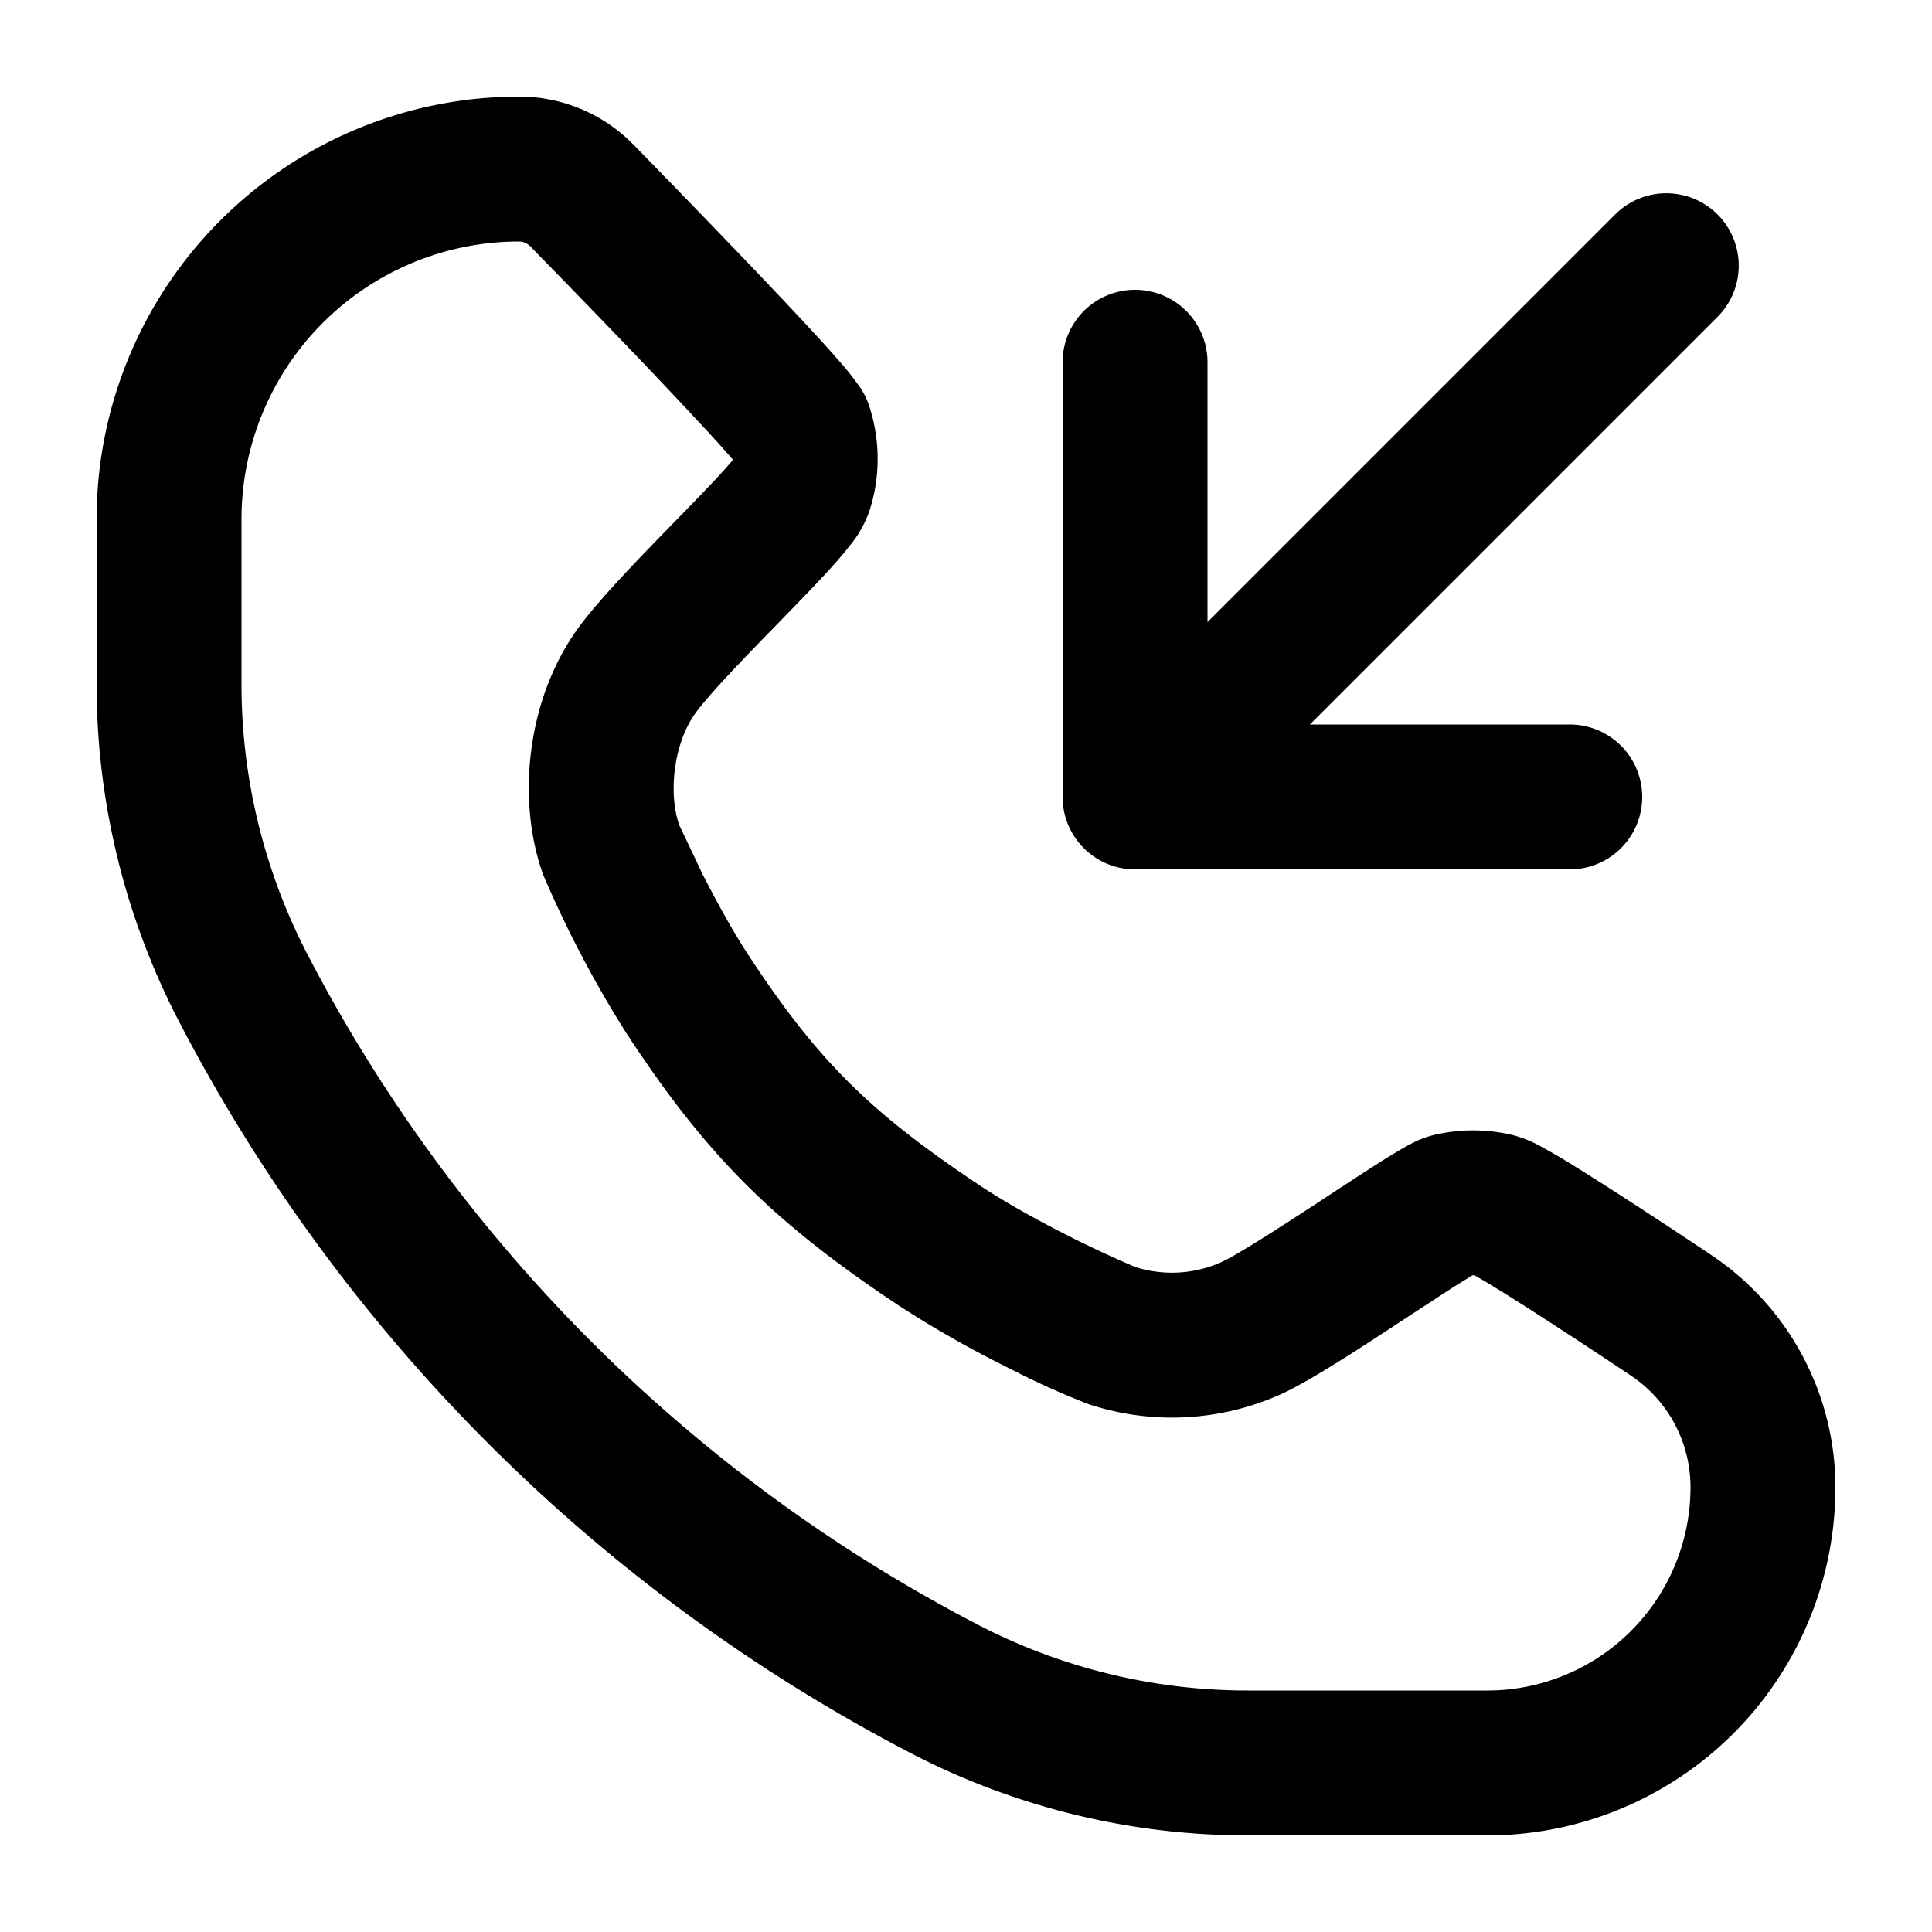 <svg xmlns="http://www.w3.org/2000/svg" width="20" height="20" fill="currentColor">
  <path fill-rule="evenodd" d="M17.78 2.22a.75.75 0 0 1 0 1.06L13.56 7.5h2.69a.75.75 0 0 1 0 1.5h-4.5a.75.75 0 0 1-.75-.75v-4.5a.75.75 0 0 1 1.5 0v2.69l4.22-4.22a.75.75 0 0 1 1.06 0Z" clip-rule="evenodd"/>
  <path fill-rule="evenodd" d="M1 5.375A4.375 4.375 0 0 1 5.375 1c.439 0 .86.174 1.17.485l.006.005.096.099a168.388 168.388 0 0 1 1.026 1.06c.282.294.569.597.79.838.11.12.208.23.283.318a2.931 2.931 0 0 1 .162.212l.001.001A.8.8 0 0 1 9 4.209c.114.352.114.73 0 1.082a1.193 1.193 0 0 1-.194.347l-.002.002a4.015 4.015 0 0 1-.197.233c-.14.155-.32.34-.497.522l-.027.028c-.37.379-.711.73-.873.945-.242.322-.293.854-.177 1.176l.001.003.237.498c.044.095-.068-.135 0 0 .14.276.31.586.467.827.728 1.114 1.276 1.646 2.396 2.394.29.194.666.398 1 .565a12.213 12.213 0 0 0 .606.28l.003.002c.294.096.614.08.897-.046.155-.069.563-.33 1.032-.637l.106-.07c.18-.117.355-.233.5-.324a5.61 5.61 0 0 1 .239-.146 2.17 2.17 0 0 1 .114-.062.997.997 0 0 1 .198-.075 1.75 1.75 0 0 1 .842 0 1.273 1.273 0 0 1 .289.12c.068.037.146.082.227.13.162.099.36.224.559.352.396.255.81.53.966.635A2.892 2.892 0 0 1 19 15.396 3.604 3.604 0 0 1 15.396 19h-2.48a7.564 7.564 0 0 1-3.49-.853 17.784 17.784 0 0 1-7.573-7.573A7.564 7.564 0 0 1 1 7.084v-1.71Zm4.483-2.83a.156.156 0 0 0-.108-.045A2.875 2.875 0 0 0 2.5 5.375v1.71c0 .973.235 1.933.684 2.797a16.283 16.283 0 0 0 6.934 6.934c.864.45 1.824.684 2.798.684h2.48a2.104 2.104 0 0 0 2.104-2.104c0-.465-.232-.9-.62-1.158a70.11 70.11 0 0 0-.947-.622c-.193-.125-.377-.24-.52-.327a4.981 4.981 0 0 0-.15-.087h-.02l-.162.1c-.134.085-.297.193-.478.311l-.109.071c-.407.268-.948.622-1.245.754a2.75 2.75 0 0 1-1.974.1 8.21 8.21 0 0 1-.811-.365 11.205 11.205 0 0 1-1.163-.66c-1.275-.85-1.971-1.524-2.818-2.82a11.498 11.498 0 0 1-.861-1.64c-.274-.76-.18-1.83.389-2.586.223-.296.624-.708.952-1.044l.073-.075c.181-.186.34-.35.458-.48.039-.043.069-.078.091-.105v-.007a11.508 11.508 0 0 0-.228-.255 65.12 65.12 0 0 0-.767-.815 147.705 147.705 0 0 0-1.016-1.049l-.09-.093Z" clip-rule="evenodd"/>
</svg>
